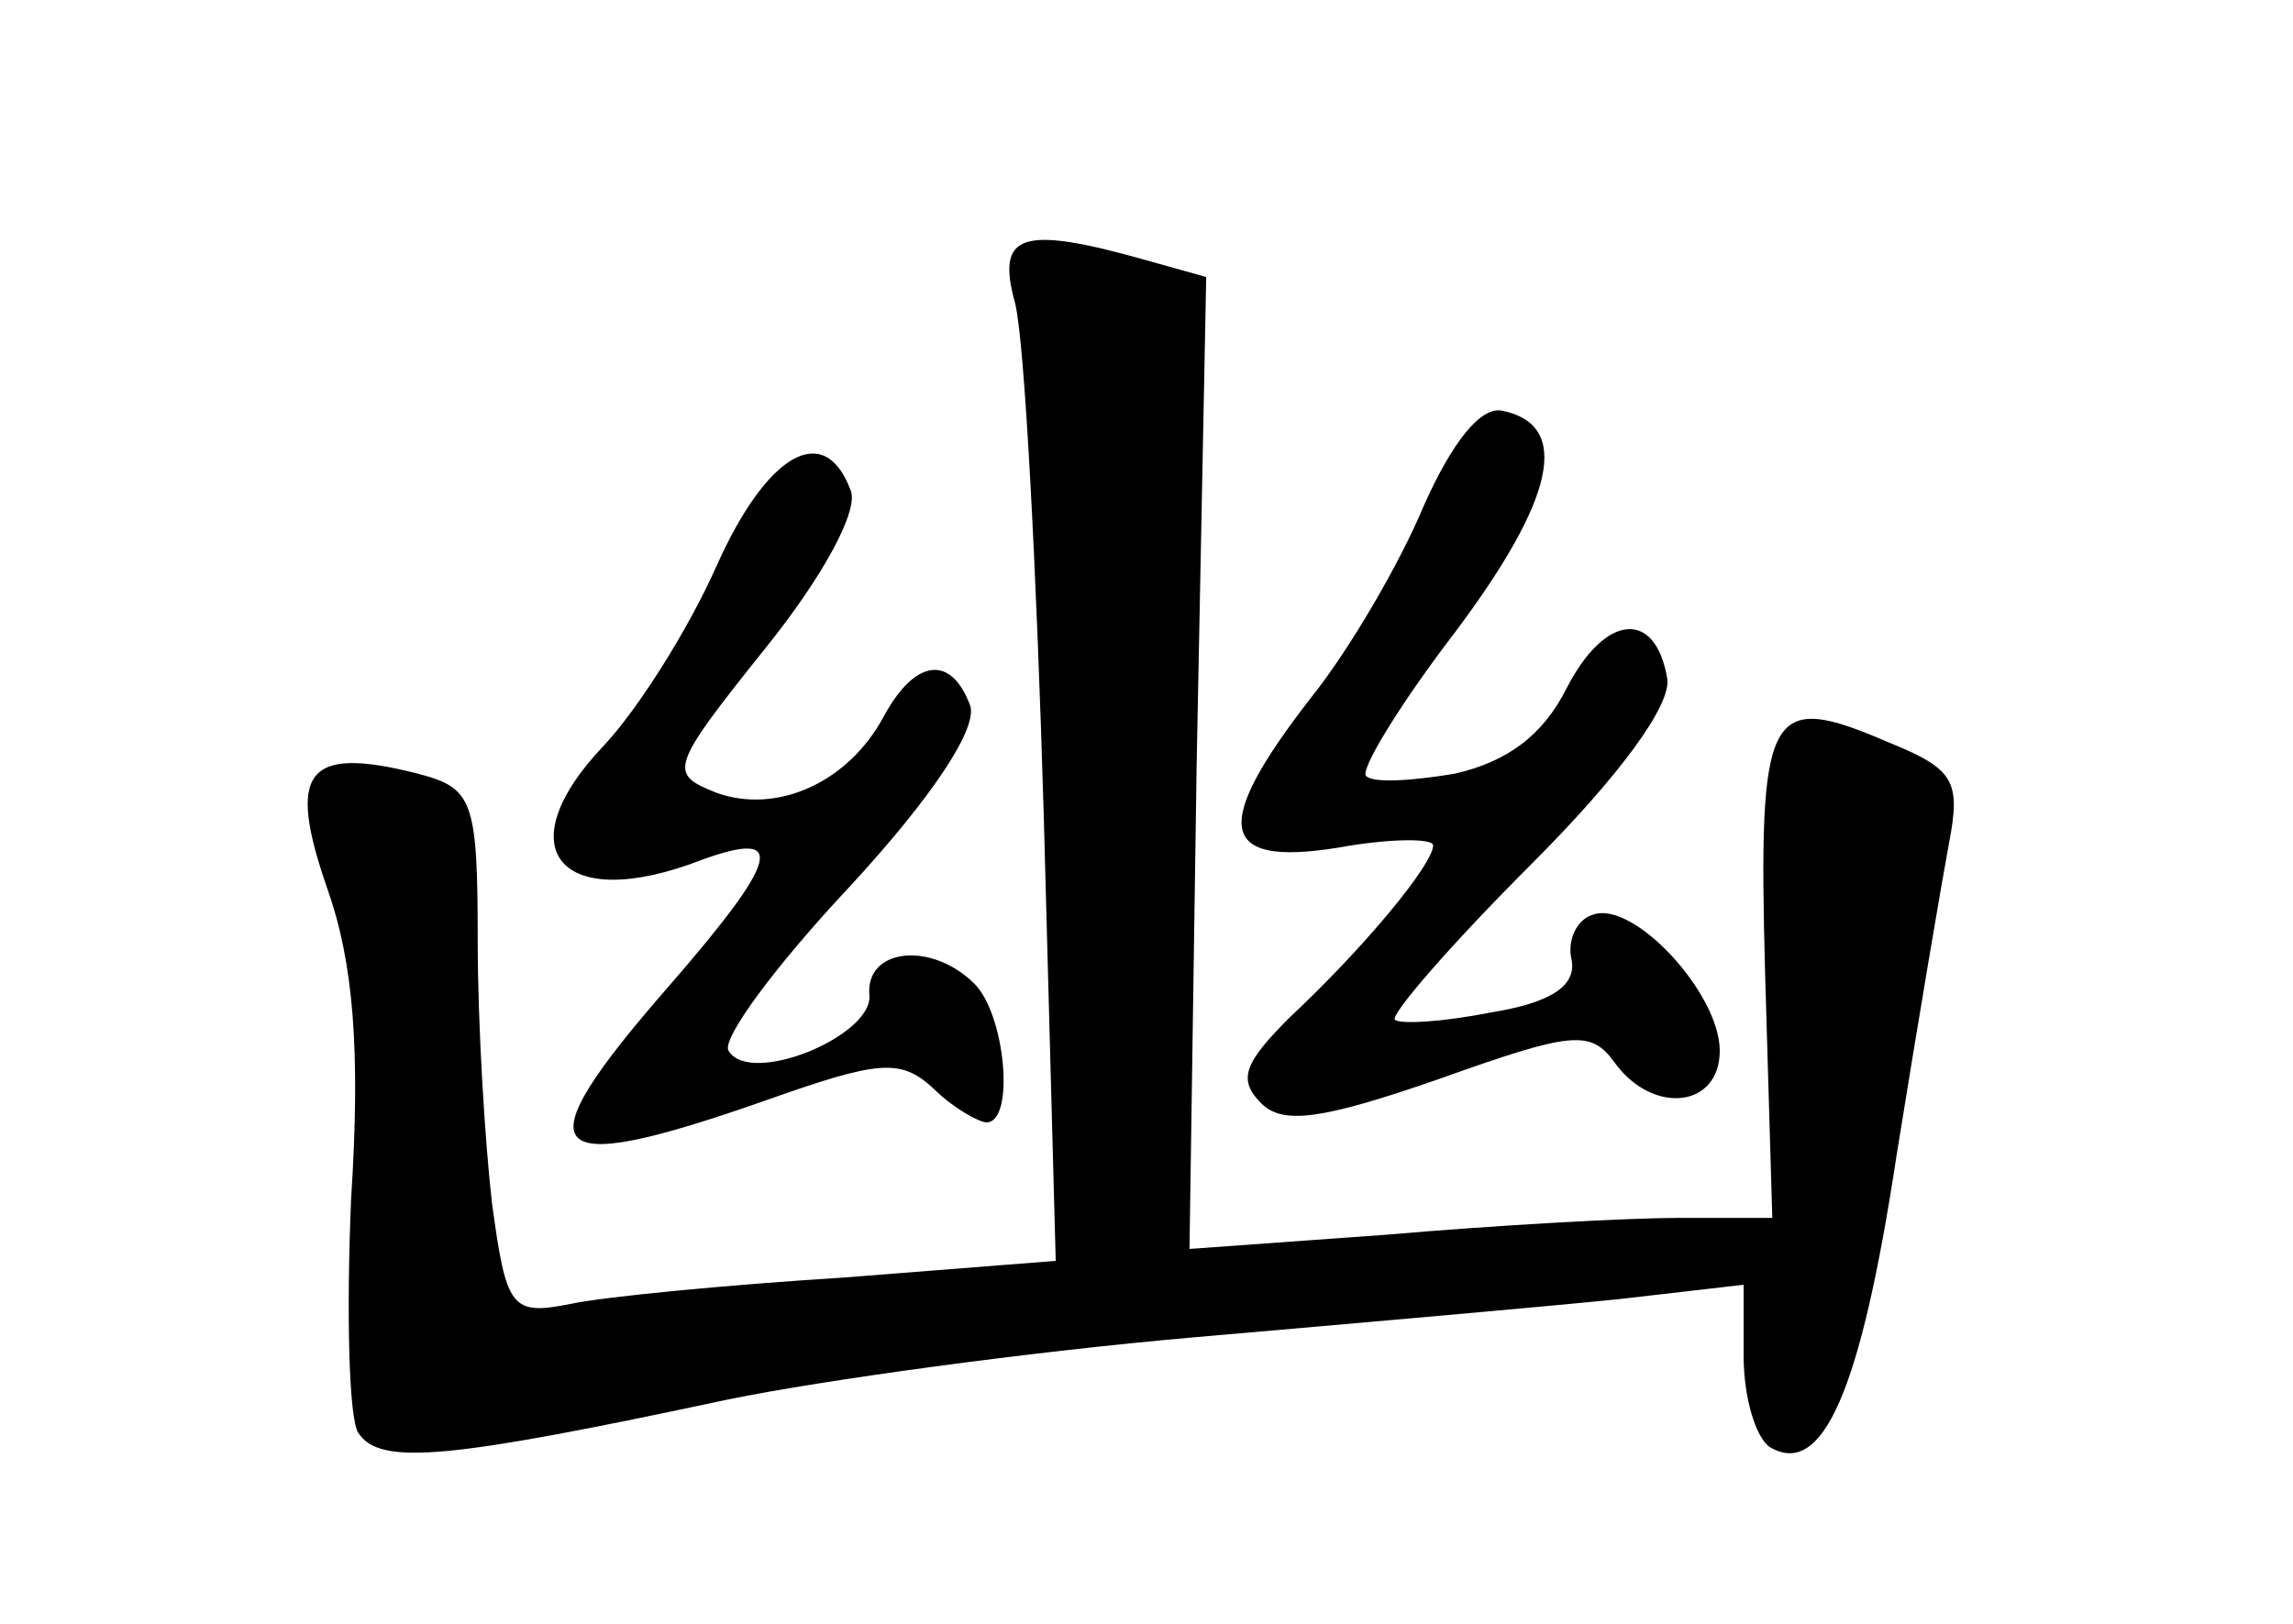 <?xml version="1.0" standalone="no"?>
<!DOCTYPE svg PUBLIC "-//W3C//DTD SVG 20010904//EN"
 "http://www.w3.org/TR/2001/REC-SVG-20010904/DTD/svg10.dtd">
<svg version="1.0" xmlns="http://www.w3.org/2000/svg"
 width="96pt" height="68pt" viewBox="0 0 96 68"
 preserveAspectRatio="xMidYMid meet">
<g transform="translate(0,68) scale(0.1,-0.1)"
fill="#000000" stroke="none">
<path d="M425 553 c4 -16 9 -112 12 -215 l5 -186 -89 -7 c-48 -3 -100 -8 -114
-11 -25 -5 -27 -2 -33 42 -3 26 -6 75 -6 110 0 59 -2 64 -25 70 -47 12 -55 1
-38 -48 11 -31 14 -68 10 -130 -2 -47 -1 -92 3 -98 9 -14 38 -11 155 14 39 8
126 20 195 26 69 6 149 13 178 16 l52 6 0 -30 c0 -17 5 -34 11 -38 22 -13 38
23 53 122 9 56 19 115 22 131 5 26 2 31 -25 42 -51 22 -55 15 -52 -97 l3 -102
-39 0 c-21 0 -76 -3 -122 -7 l-83 -6 3 203 4 204 -25 7 c-53 15 -63 11 -55
-18z"/>
<path d="M596 468 c-10 -24 -31 -60 -47 -80 -42 -54 -39 -71 11 -63 22 4 40 4
40 1 0 -8 -29 -43 -60 -72 -19 -19 -22 -26 -12 -36 9 -9 25 -7 74 10 56 20 64
21 74 7 16 -22 44 -19 44 5 0 24 -36 63 -53 57 -7 -2 -11 -11 -9 -19 2 -11 -9
-18 -34 -22 -20 -4 -38 -5 -40 -3 -2 2 23 31 57 65 37 37 59 67 57 78 -5 29
-26 27 -42 -4 -10 -20 -25 -31 -47 -36 -18 -3 -34 -4 -37 -1 -3 2 14 30 37 60
42 56 49 87 20 93 -9 2 -21 -13 -33 -40z"/>
<path d="M300 443 c-12 -27 -33 -60 -47 -75 -42 -44 -18 -71 41 -48 36 13 32
0 -14 -53 -62 -71 -54 -81 40 -48 48 17 57 18 71 5 8 -8 19 -14 22 -14 12 0 8
45 -5 58 -18 18 -46 15 -44 -5 1 -17 -50 -38 -59 -23 -3 5 20 36 51 69 35 38
54 67 50 76 -8 21 -23 19 -36 -5 -15 -28 -45 -41 -70 -32 -20 8 -20 10 20 60
25 31 40 59 36 67 -11 29 -35 15 -56 -32z"/>
</g>
</svg>
